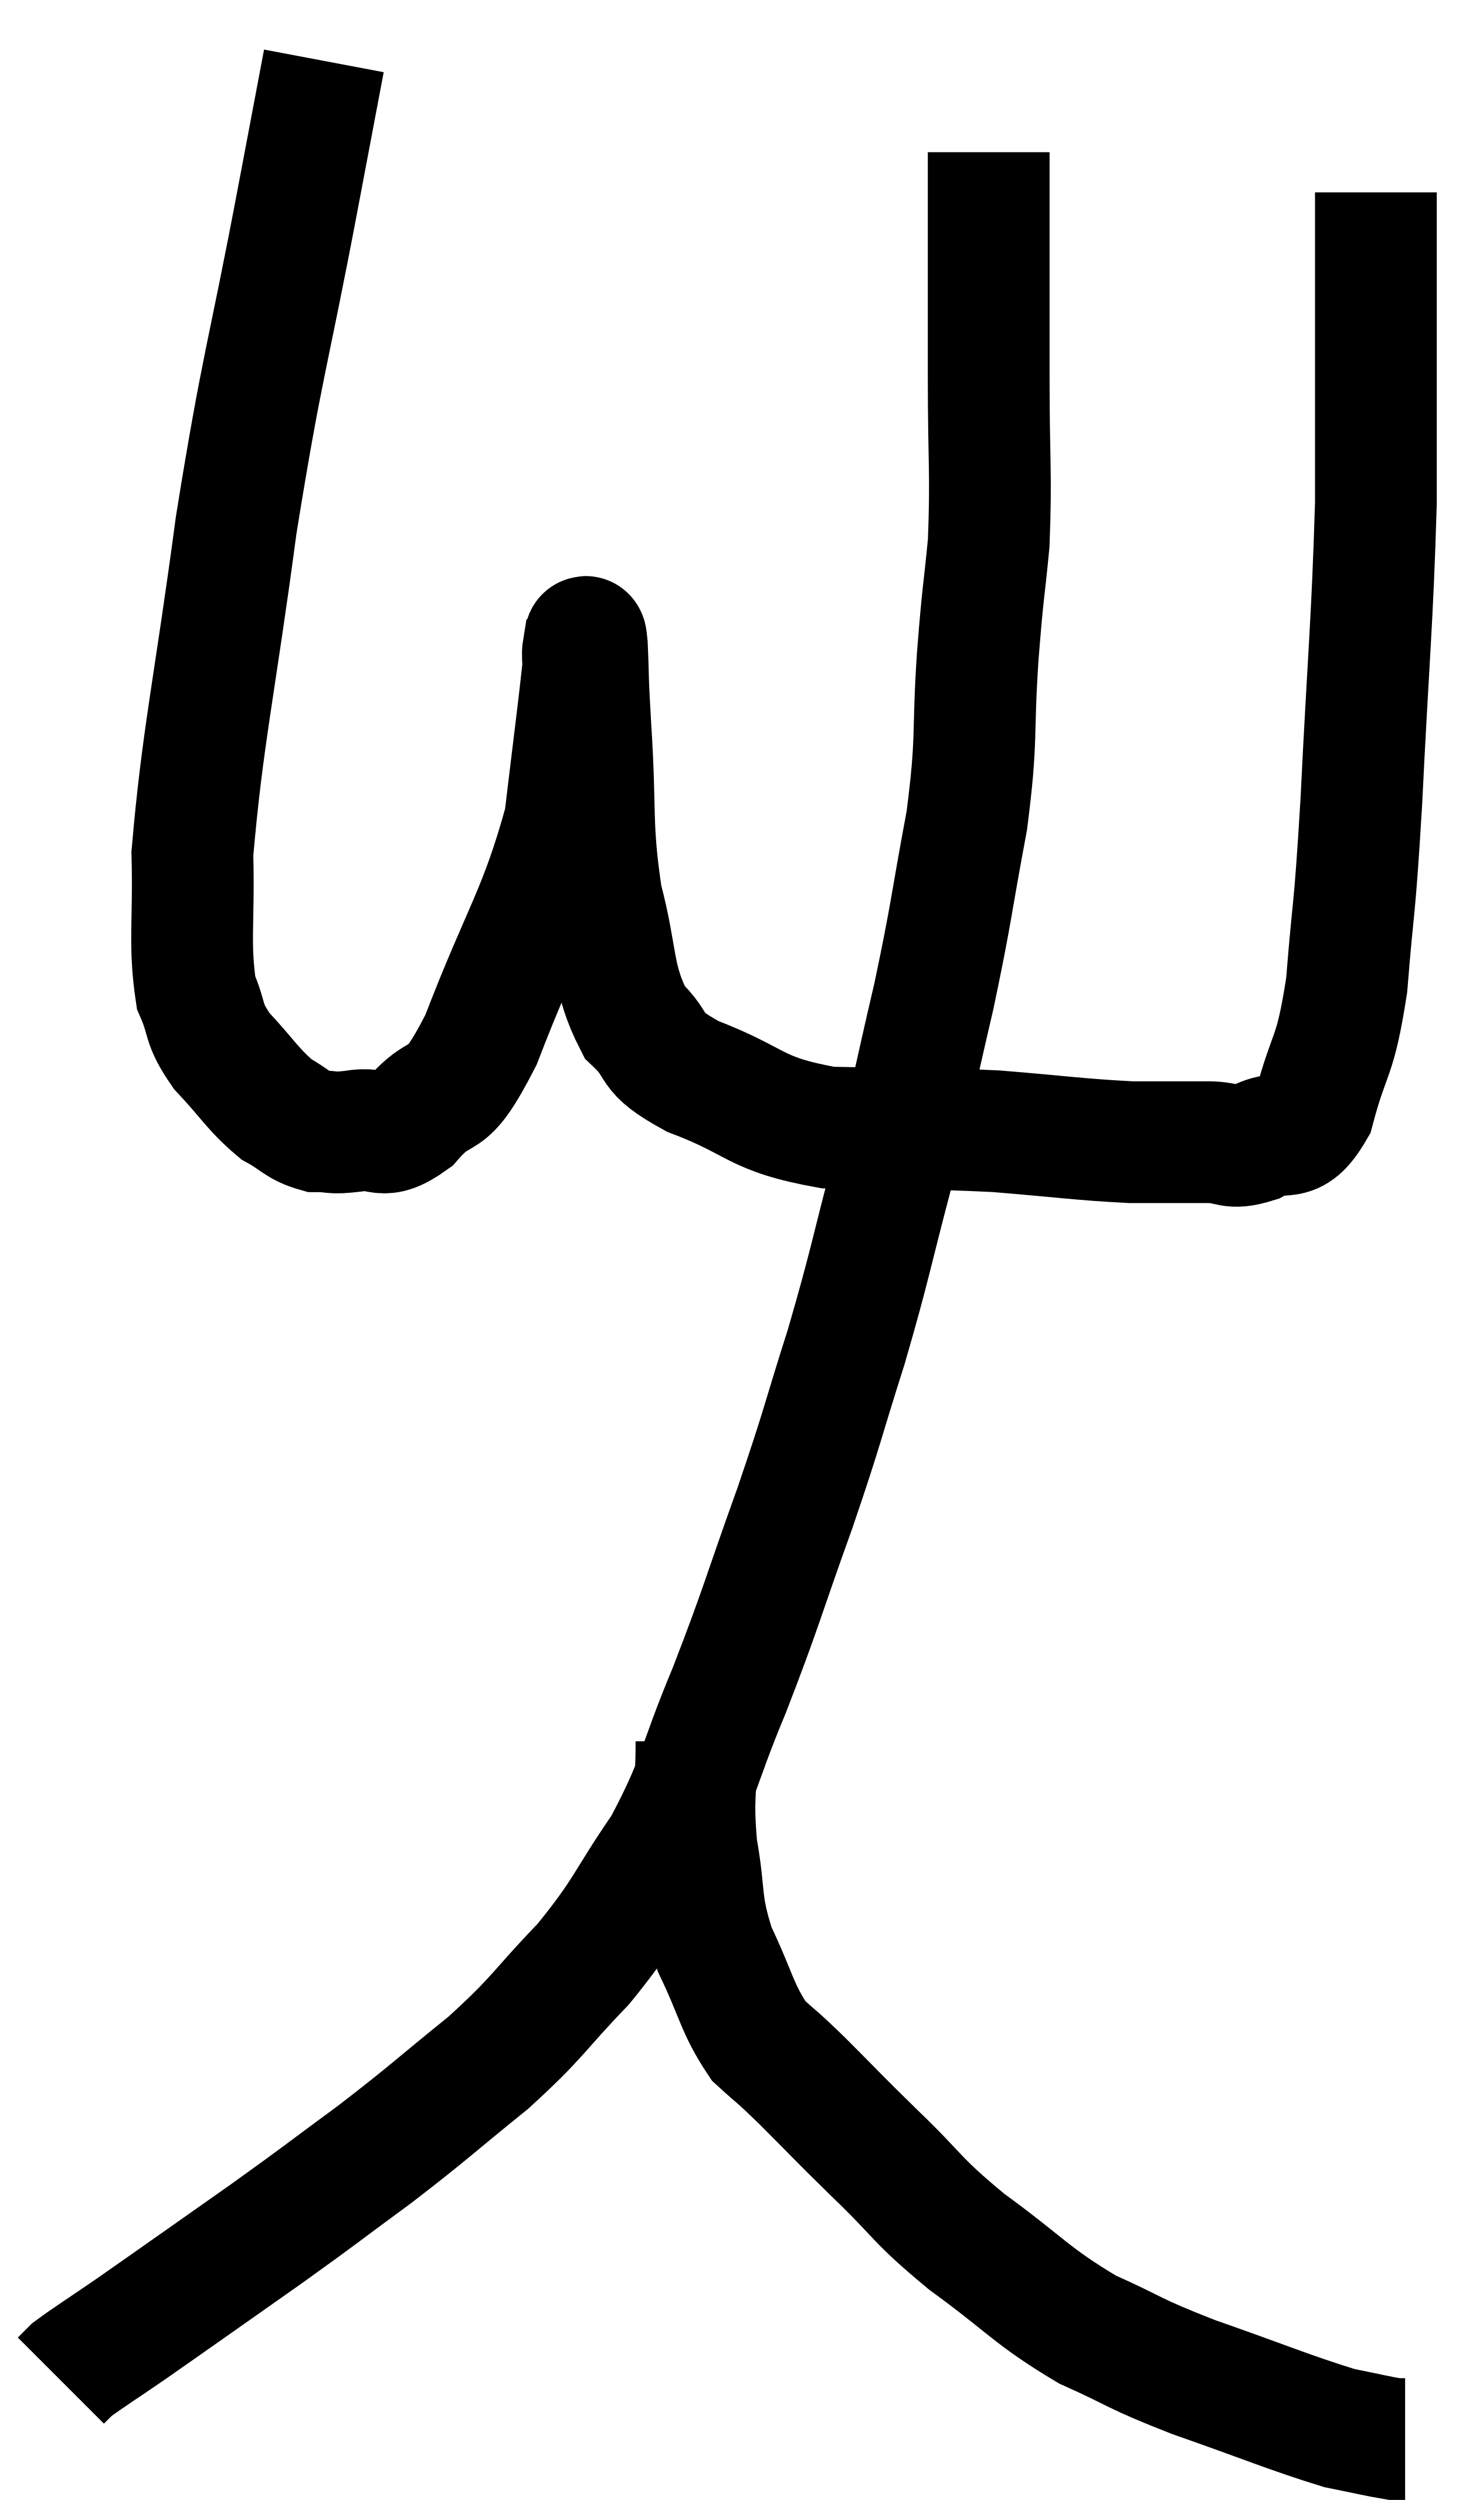 <svg xmlns="http://www.w3.org/2000/svg" viewBox="8.42 2.36 24.08 41.06" width="24.08" height="41.06"><path d="M 13.74 3.36 C 13.53 4.47, 13.68 3.675, 13.32 5.58 C 12.81 8.28, 12.735 8.28, 12.3 10.98 C 11.94 13.68, 11.745 14.46, 11.58 16.38 C 11.61 17.52, 11.52 17.85, 11.64 18.66 C 11.85 19.14, 11.73 19.14, 12.06 19.62 C 12.51 20.1, 12.57 20.25, 12.96 20.58 C 13.29 20.76, 13.305 20.85, 13.62 20.94 C 13.92 20.94, 13.83 20.985, 14.22 20.94 C 14.7 20.85, 14.655 21.135, 15.18 20.76 C 15.75 20.1, 15.69 20.67, 16.32 19.44 C 17.01 17.64, 17.28 17.37, 17.7 15.84 C 17.85 14.58, 17.925 14.025, 18 13.32 C 18 13.17, 17.985 13.11, 18 13.02 C 18.03 12.99, 18.03 12.63, 18.06 12.96 C 18.09 13.65, 18.06 13.305, 18.12 14.34 C 18.21 15.72, 18.12 15.9, 18.3 17.1 C 18.57 18.12, 18.465 18.405, 18.84 19.14 C 19.32 19.59, 19.005 19.605, 19.8 20.04 C 20.91 20.46, 20.775 20.655, 22.02 20.88 C 23.4 20.91, 23.535 20.88, 24.78 20.94 C 25.89 21.03, 26.13 21.075, 27 21.12 C 27.63 21.12, 27.75 21.12, 28.26 21.12 C 28.65 21.12, 28.605 21.255, 29.04 21.12 C 29.52 20.85, 29.625 21.225, 30 20.58 C 30.27 19.56, 30.345 19.8, 30.54 18.54 C 30.66 17.04, 30.66 17.52, 30.78 15.54 C 30.9 13.08, 30.96 12.63, 31.02 10.62 C 31.02 9.06, 31.02 8.715, 31.02 7.5 C 31.02 6.63, 31.02 6.255, 31.02 5.76 L 31.02 5.52" fill="none" stroke="black" stroke-width="2"></path><path d="M 24.66 4.86 C 24.66 5.76, 24.66 5.73, 24.66 6.66 C 24.66 7.62, 24.66 7.425, 24.66 8.58 C 24.66 9.93, 24.705 10.14, 24.66 11.28 C 24.57 12.21, 24.57 12, 24.48 13.14 C 24.39 14.49, 24.48 14.445, 24.3 15.84 C 24.03 17.28, 24.06 17.295, 23.76 18.72 C 23.43 20.13, 23.46 20.1, 23.1 21.54 C 22.71 23.01, 22.725 23.085, 22.32 24.48 C 21.9 25.8, 21.96 25.71, 21.48 27.12 C 20.94 28.62, 20.94 28.725, 20.4 30.12 C 19.86 31.41, 19.92 31.575, 19.32 32.7 C 18.66 33.66, 18.72 33.735, 18 34.62 C 17.22 35.43, 17.295 35.46, 16.44 36.24 C 15.51 36.99, 15.495 37.035, 14.58 37.74 C 13.68 38.4, 13.785 38.34, 12.78 39.06 C 11.67 39.84, 11.355 40.065, 10.56 40.62 C 10.08 40.95, 9.885 41.07, 9.6 41.28 C 9.51 41.37, 9.465 41.415, 9.42 41.46 L 9.42 41.46" fill="none" stroke="black" stroke-width="2"></path><path d="M 19.86 30.96 C 19.86 31.83, 19.785 31.845, 19.86 32.7 C 20.01 33.54, 19.905 33.585, 20.16 34.38 C 20.52 35.13, 20.52 35.34, 20.88 35.88 C 21.24 36.21, 21.12 36.075, 21.6 36.54 C 22.2 37.14, 22.125 37.08, 22.8 37.74 C 23.55 38.46, 23.43 38.46, 24.3 39.18 C 25.29 39.9, 25.35 40.065, 26.28 40.62 C 27.15 41.01, 26.985 40.995, 28.02 41.4 C 29.22 41.82, 29.595 41.985, 30.42 42.24 C 30.87 42.33, 31.05 42.375, 31.32 42.42 C 31.41 42.42, 31.455 42.42, 31.5 42.42 L 31.5 42.42" fill="none" stroke="black" stroke-width="2"></path></svg>